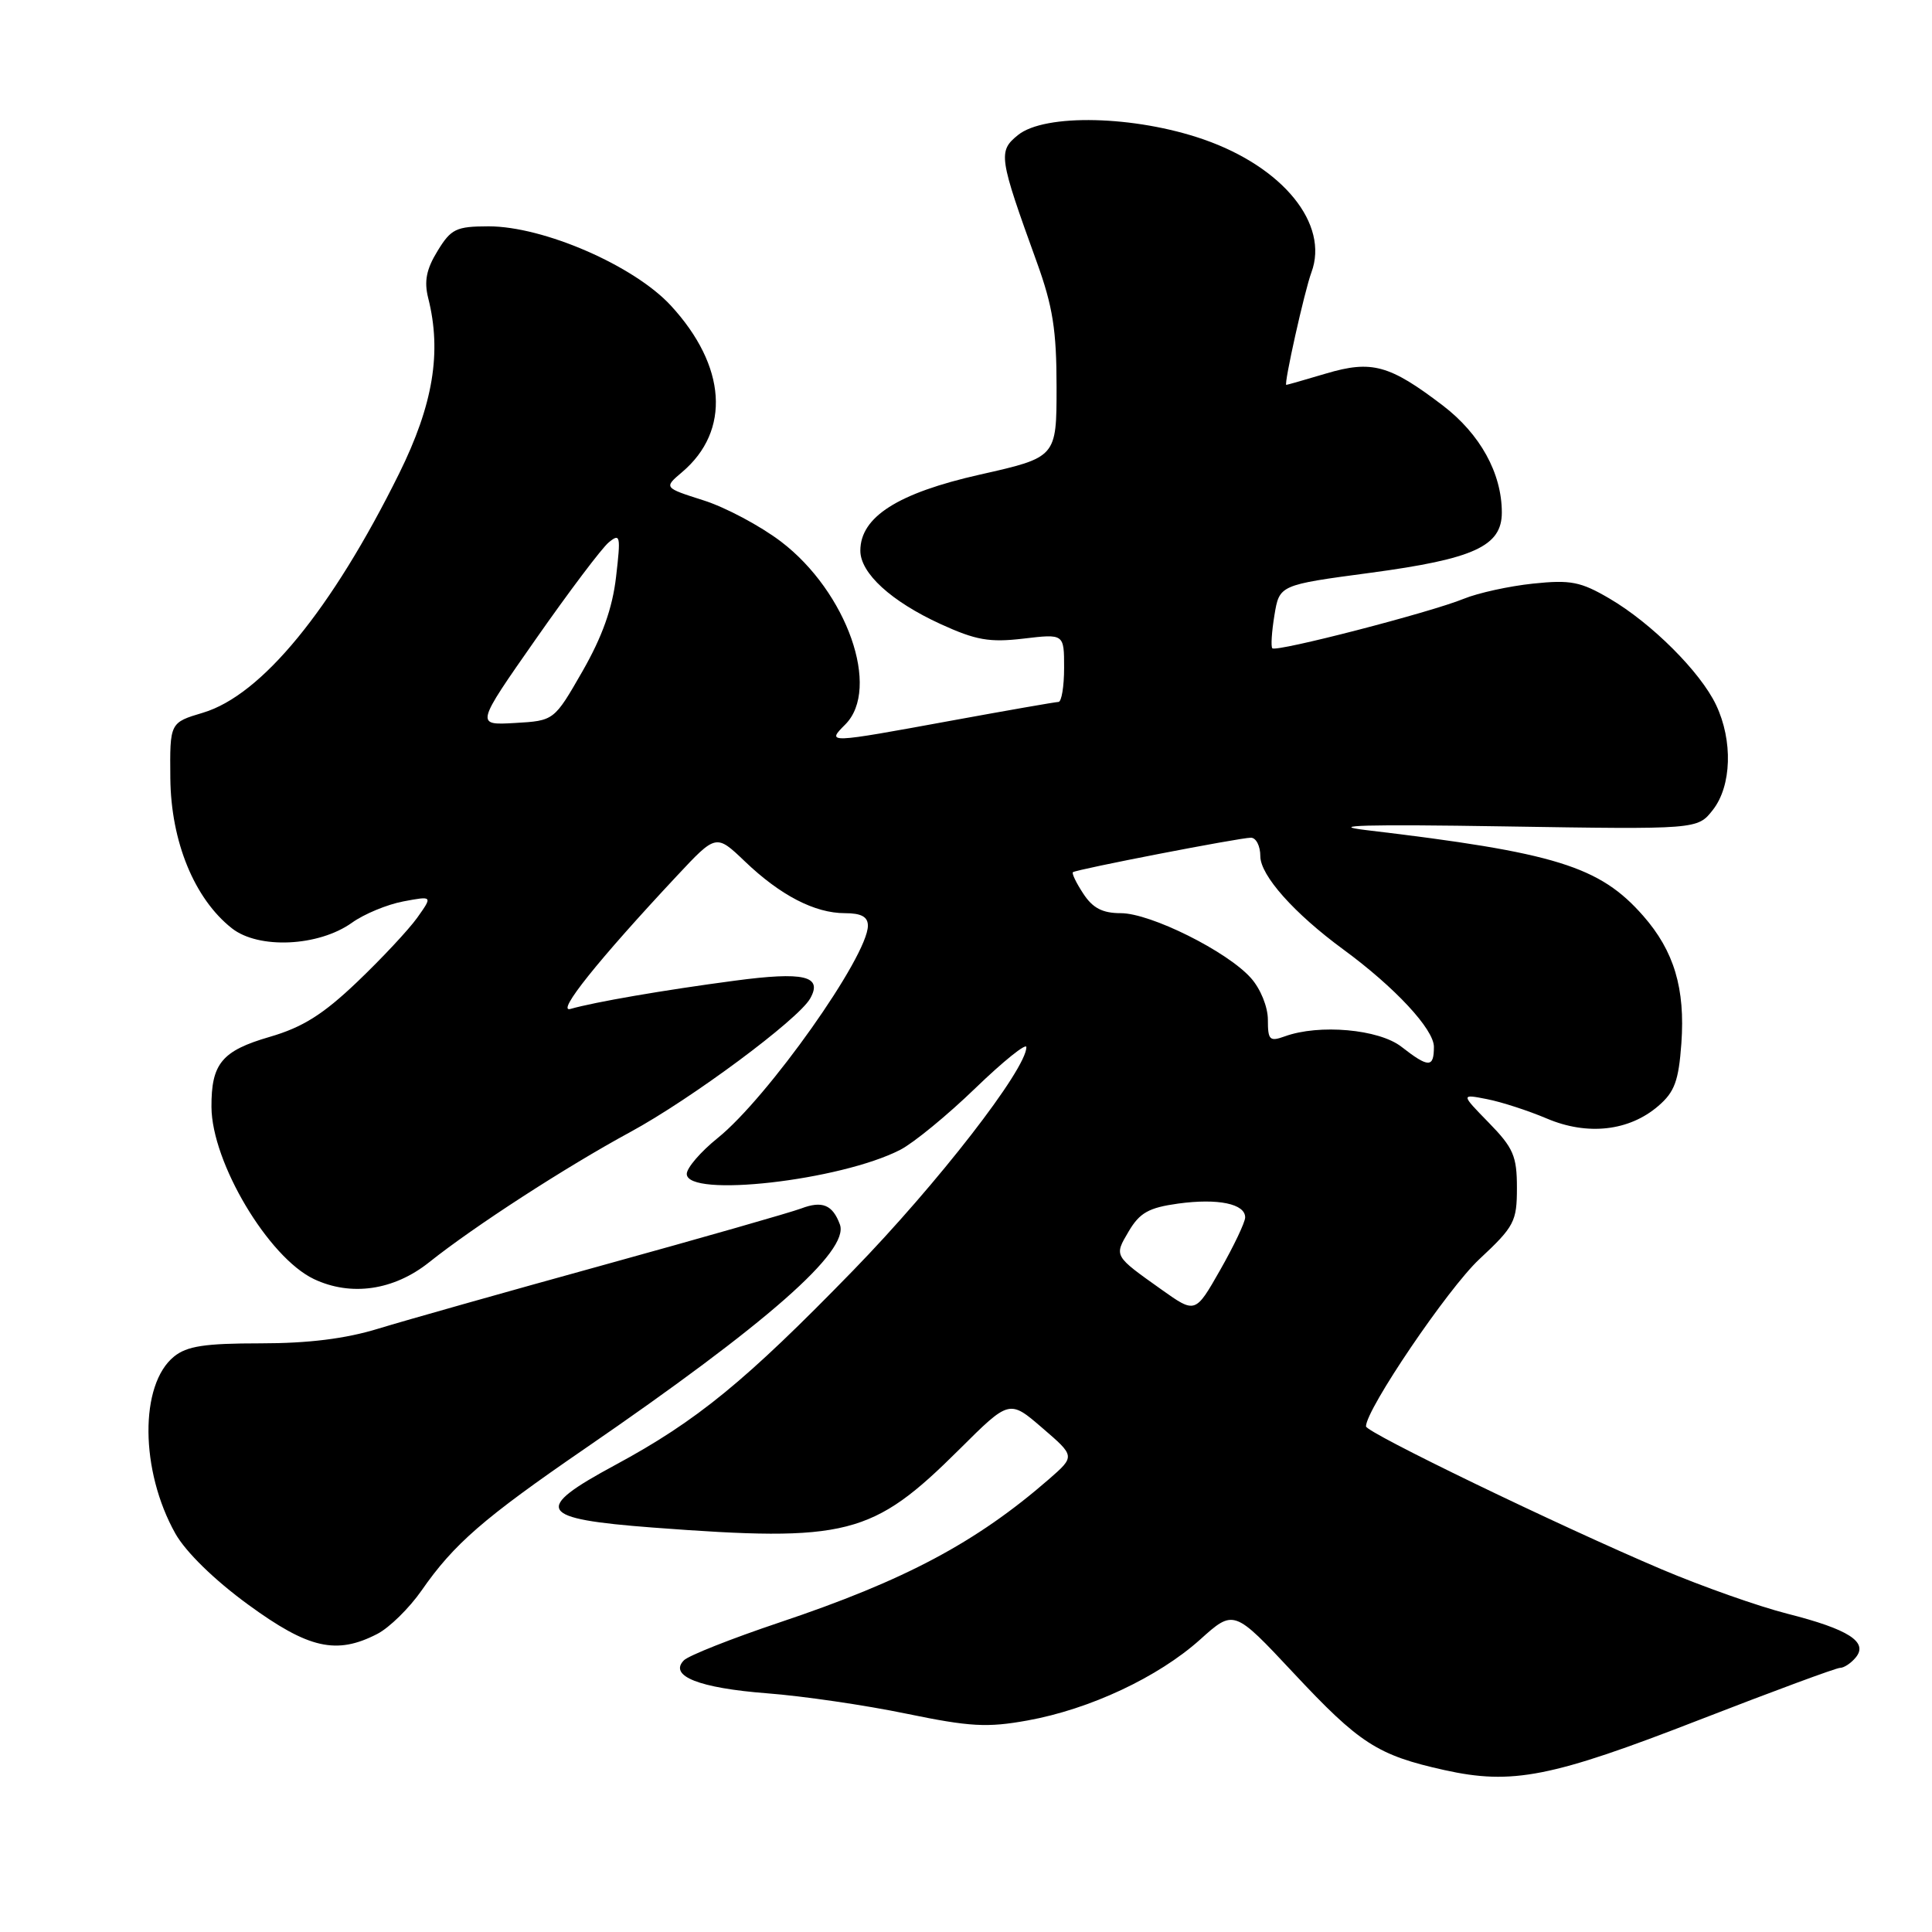 <?xml version="1.0" encoding="UTF-8" standalone="no"?>
<!DOCTYPE svg PUBLIC "-//W3C//DTD SVG 1.1//EN" "http://www.w3.org/Graphics/SVG/1.1/DTD/svg11.dtd" >
<svg xmlns="http://www.w3.org/2000/svg" xmlns:xlink="http://www.w3.org/1999/xlink" version="1.1" viewBox="0 0 256 256">
 <g >
 <path fill="currentColor"
d=" M 225.20 227.88 C 234.93 224.10 243.31 221.00 243.82 221.00 C 244.34 221.00 245.27 220.38 245.89 219.63 C 247.59 217.58 244.96 215.89 236.85 213.83 C 233.02 212.86 225.53 210.21 220.19 207.95 C 206.44 202.11 181.00 189.81 181.00 189.00 C 181.00 186.75 191.85 170.74 196.02 166.85 C 200.66 162.52 201.00 161.86 201.00 157.39 C 201.00 153.19 200.53 152.10 197.28 148.77 C 193.56 144.96 193.56 144.96 197.03 145.64 C 198.94 146.01 202.51 147.17 204.96 148.21 C 210.34 150.50 215.87 149.88 219.73 146.55 C 221.89 144.70 222.43 143.23 222.79 138.26 C 223.31 130.98 221.83 126.02 217.73 121.35 C 211.96 114.78 206.13 112.97 181.00 109.99 C 175.71 109.36 181.07 109.21 199.21 109.50 C 224.93 109.91 224.93 109.91 226.96 107.32 C 229.45 104.15 229.64 98.15 227.39 93.41 C 225.32 89.04 218.84 82.57 213.25 79.30 C 209.44 77.07 208.11 76.81 203.14 77.33 C 200.00 77.66 195.87 78.56 193.96 79.34 C 189.55 81.15 169.10 86.44 168.59 85.90 C 168.38 85.68 168.51 83.70 168.87 81.51 C 169.53 77.51 169.53 77.51 181.58 75.90 C 195.32 74.06 199.00 72.37 199.00 67.91 C 199.00 62.71 196.13 57.51 191.18 53.73 C 184.11 48.34 181.76 47.70 175.72 49.49 C 172.93 50.32 170.55 51.00 170.44 51.00 C 170.08 51.00 172.86 38.53 173.77 36.09 C 176.14 29.70 170.03 22.15 159.50 18.48 C 150.39 15.31 138.43 15.02 134.88 17.90 C 132.23 20.05 132.34 20.80 137.38 34.73 C 139.50 40.59 140.00 43.74 140.00 51.28 C 140.00 60.60 140.00 60.60 129.83 62.89 C 118.96 65.34 114.00 68.50 114.00 72.97 C 114.00 75.96 118.09 79.69 124.63 82.69 C 129.31 84.83 131.10 85.15 135.61 84.62 C 141.00 83.98 141.00 83.98 141.00 88.49 C 141.00 90.97 140.66 93.01 140.25 93.01 C 139.84 93.02 133.43 94.14 126.00 95.50 C 109.58 98.51 109.48 98.52 112.00 96.00 C 116.75 91.25 112.23 78.42 103.48 71.76 C 100.74 69.68 96.13 67.22 93.22 66.30 C 87.95 64.62 87.95 64.62 90.38 62.56 C 96.85 57.08 96.27 48.50 88.89 40.49 C 84.00 35.19 72.03 29.99 64.74 29.99 C 60.44 30.00 59.77 30.32 57.98 33.25 C 56.49 35.67 56.18 37.27 56.74 39.50 C 58.55 46.66 57.40 53.62 52.89 62.74 C 43.94 80.81 34.66 92.12 26.89 94.44 C 22.50 95.75 22.50 95.75 22.57 103.12 C 22.65 111.51 25.75 119.08 30.72 123.00 C 34.25 125.79 42.19 125.43 46.63 122.27 C 48.24 121.11 51.32 119.84 53.45 119.44 C 57.34 118.71 57.34 118.71 55.28 121.61 C 54.14 123.20 50.56 127.03 47.32 130.12 C 42.80 134.43 40.10 136.12 35.74 137.39 C 29.40 139.23 27.99 140.93 28.02 146.68 C 28.06 154.03 35.56 166.61 41.59 169.48 C 46.51 171.81 52.18 170.99 56.86 167.26 C 62.84 162.49 74.97 154.64 83.50 150.01 C 91.58 145.63 105.78 135.09 107.35 132.31 C 109.05 129.31 106.55 128.72 97.33 129.95 C 87.96 131.19 78.75 132.78 75.59 133.69 C 73.62 134.25 79.27 127.20 89.70 116.05 C 94.89 110.50 94.89 110.50 98.70 114.14 C 103.40 118.64 107.96 121.00 111.95 121.00 C 114.13 121.00 115.00 121.48 115.00 122.66 C 115.00 126.70 101.71 145.48 95.09 150.80 C 92.84 152.61 91.00 154.75 91.00 155.55 C 91.00 158.75 111.36 156.44 119.30 152.35 C 121.06 151.44 125.54 147.77 129.25 144.18 C 132.96 140.60 136.00 138.16 136.00 138.75 C 136.00 141.67 124.21 156.87 113.02 168.37 C 98.75 183.04 92.34 188.28 81.52 194.12 C 70.52 200.05 71.25 201.25 86.51 202.41 C 112.27 204.35 115.59 203.51 127.13 192.04 C 133.75 185.45 133.75 185.45 138.11 189.21 C 142.47 192.96 142.47 192.96 138.99 196.00 C 129.33 204.40 119.89 209.42 103.27 214.99 C 96.93 217.12 91.24 219.37 90.62 220.00 C 88.58 222.07 92.61 223.67 101.62 224.37 C 106.38 224.73 114.69 225.95 120.09 227.07 C 128.53 228.81 130.80 228.94 136.16 227.97 C 144.41 226.48 153.45 222.24 159.00 217.27 C 163.49 213.23 163.49 213.23 171.38 221.66 C 180.16 231.05 182.52 232.57 191.37 234.54 C 200.38 236.54 205.56 235.52 225.20 227.88 Z  M 50.00 216.50 C 51.60 215.67 54.23 213.09 55.86 210.75 C 60.14 204.59 64.05 201.19 77.50 191.95 C 101.68 175.34 112.58 165.76 111.29 162.25 C 110.33 159.64 108.95 159.07 106.16 160.13 C 104.78 160.65 93.04 164.01 80.08 167.59 C 67.11 171.17 53.64 174.98 50.14 176.05 C 45.79 177.39 40.87 178.00 34.51 178.00 C 27.15 178.00 24.77 178.36 23.06 179.75 C 18.47 183.47 18.56 194.88 23.24 203.21 C 24.61 205.64 28.40 209.35 32.87 212.61 C 40.89 218.47 44.58 219.30 50.00 216.50 Z  M 153.94 170.90 C 147.55 166.36 147.61 166.47 149.56 163.16 C 151.02 160.69 152.22 160.02 156.12 159.48 C 161.39 158.76 165.01 159.51 164.99 161.32 C 164.98 161.97 163.49 165.10 161.68 168.28 C 158.39 174.06 158.39 174.06 153.94 170.90 Z  M 185.68 138.69 C 182.69 136.37 174.79 135.67 170.25 137.32 C 168.23 138.05 168.00 137.82 168.00 135.12 C 168.00 133.42 167.03 131.02 165.75 129.59 C 162.61 126.06 152.45 121.00 148.51 121.00 C 146.09 121.00 144.79 120.33 143.54 118.41 C 142.60 116.99 141.99 115.71 142.17 115.57 C 142.65 115.19 164.28 111.00 165.75 111.00 C 166.44 111.00 167.00 112.10 167.00 113.45 C 167.00 115.99 171.47 121.02 178.00 125.81 C 184.82 130.81 190.00 136.38 190.00 138.71 C 190.00 141.51 189.30 141.51 185.68 138.69 Z  M 71.00 84.68 C 75.40 78.39 79.74 72.63 80.66 71.87 C 82.19 70.61 82.27 70.97 81.63 76.45 C 81.15 80.60 79.80 84.37 77.18 88.95 C 73.42 95.50 73.42 95.50 68.22 95.80 C 63.01 96.10 63.01 96.10 71.00 84.68 Z "/>
</g>
</svg>